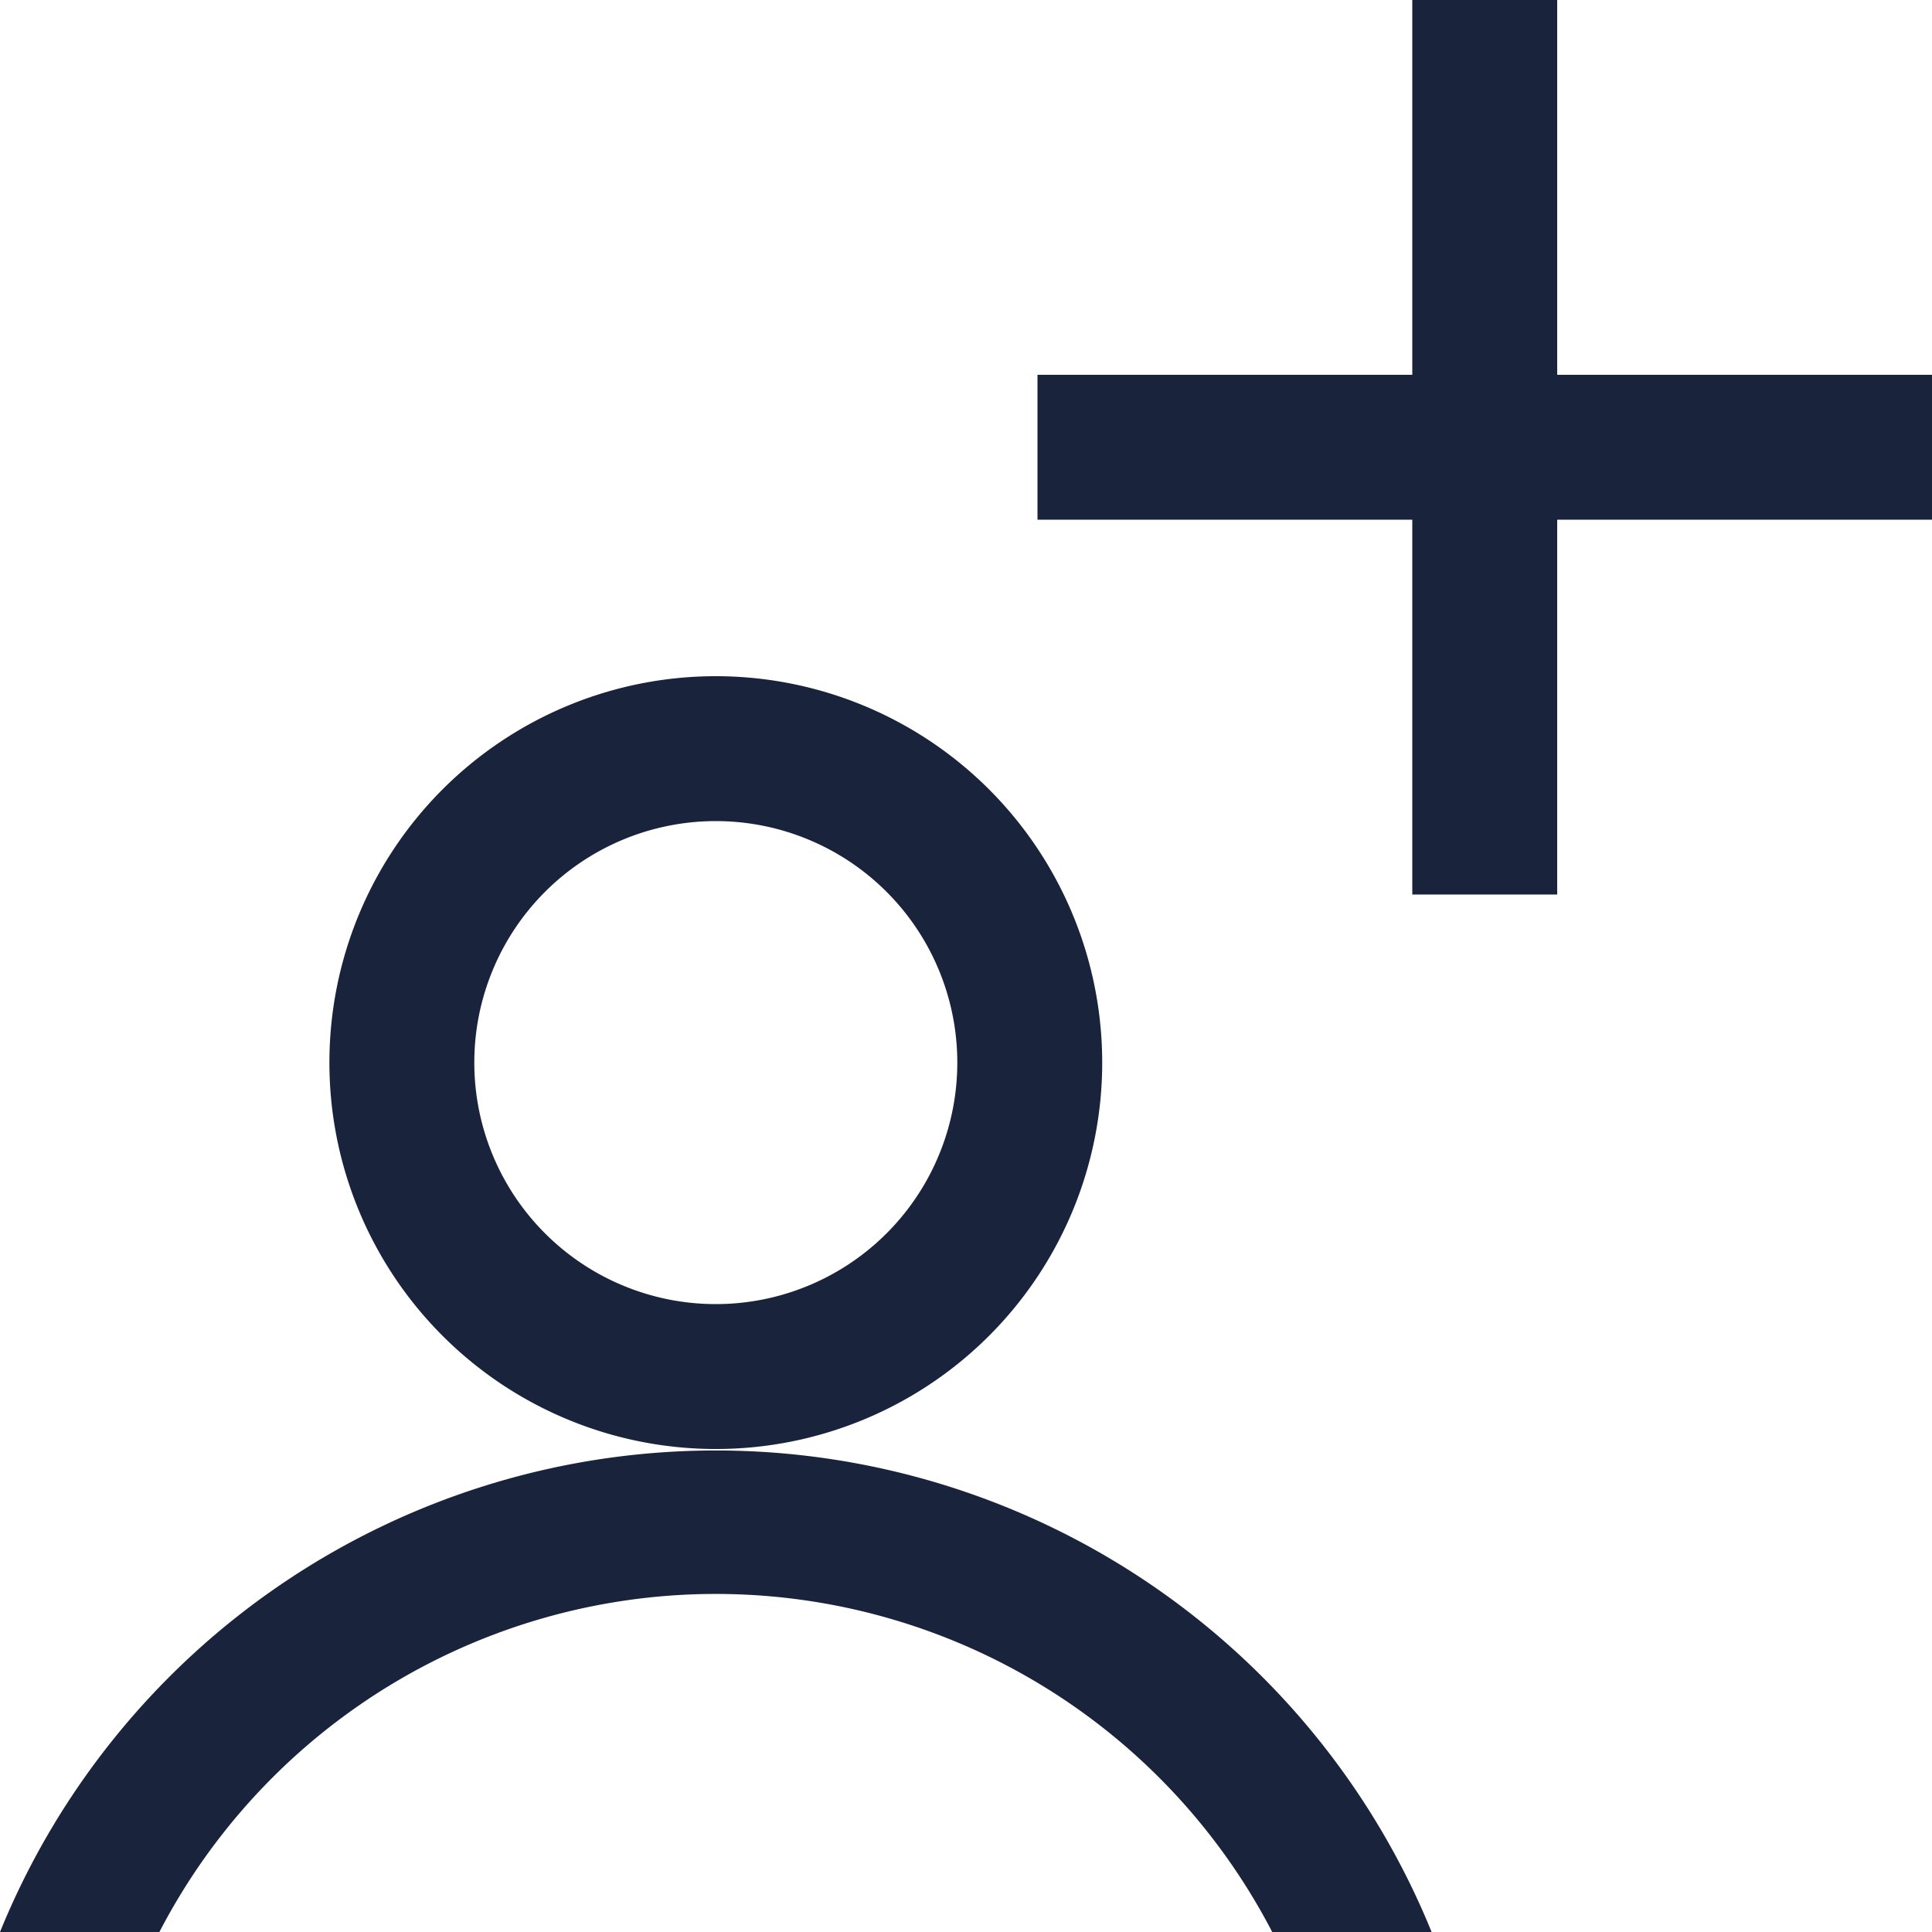 <svg data-name="Слой 1" id="Слой_1" viewBox="0 0 20 20" xmlns="http://www.w3.org/2000/svg">
  <defs>
    <style>.cls-1 {
      fill: #19233c;
    }</style>
  </defs>
  <title>add_to_users_hover</title>
  <path class="cls-1" d="M7.41,8.5A2.5,2.5,0,1,1,4.91,11a2.5,2.5,0,0,1,2.5-2.5m0-1.5a4,4,0,1,0,4,4A4,4,0,0,0,7.41,7Z"/>
  <path class="cls-1" d="M1.65,20a6.49,6.49,0,0,1,11.52,0h1.65A8,8,0,0,0,0,20Z"/>
  <rect class="cls-1" height="9.26" width="1.5" x="14.62"/>
  <rect class="cls-1" height="1.5" width="9.26" x="10.74" y="3.88"/>
</svg>
